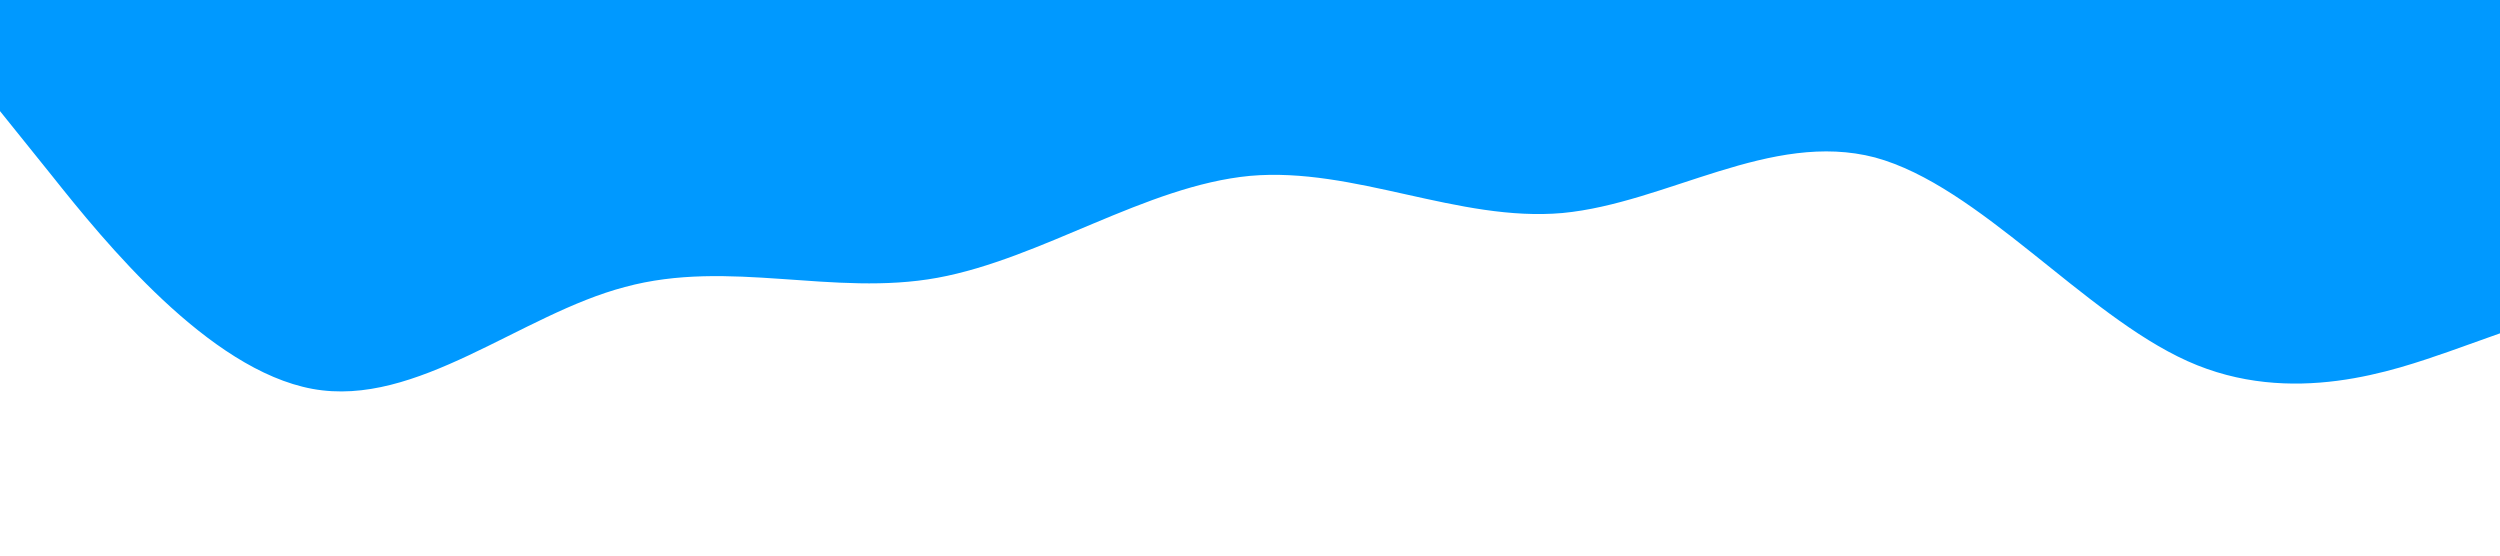 <svg xmlns="http://www.w3.org/2000/svg" viewBox="0 0 1440 320">
  <path fill="#0099ff" fill-opacity="1" d="M0,64L30,101.3C60,139,120,213,180,224C240,235,300,181,360,165.3C420,149,480,171,540,160C600,149,660,107,720,101.3C780,96,840,128,900,122.7C960,117,1020,75,1080,90.7C1140,107,1200,181,1260,208C1320,235,1380,213,1410,202.7L1440,192L1440,0L1410,0C1380,0,1320,0,1260,0C1200,0,1140,0,1080,0C1020,0,960,0,900,0C840,0,780,0,720,0C660,0,600,0,540,0C480,0,420,0,360,0C300,0,240,0,180,0C120,0,60,0,30,0L0,0Z"></path>
</svg>